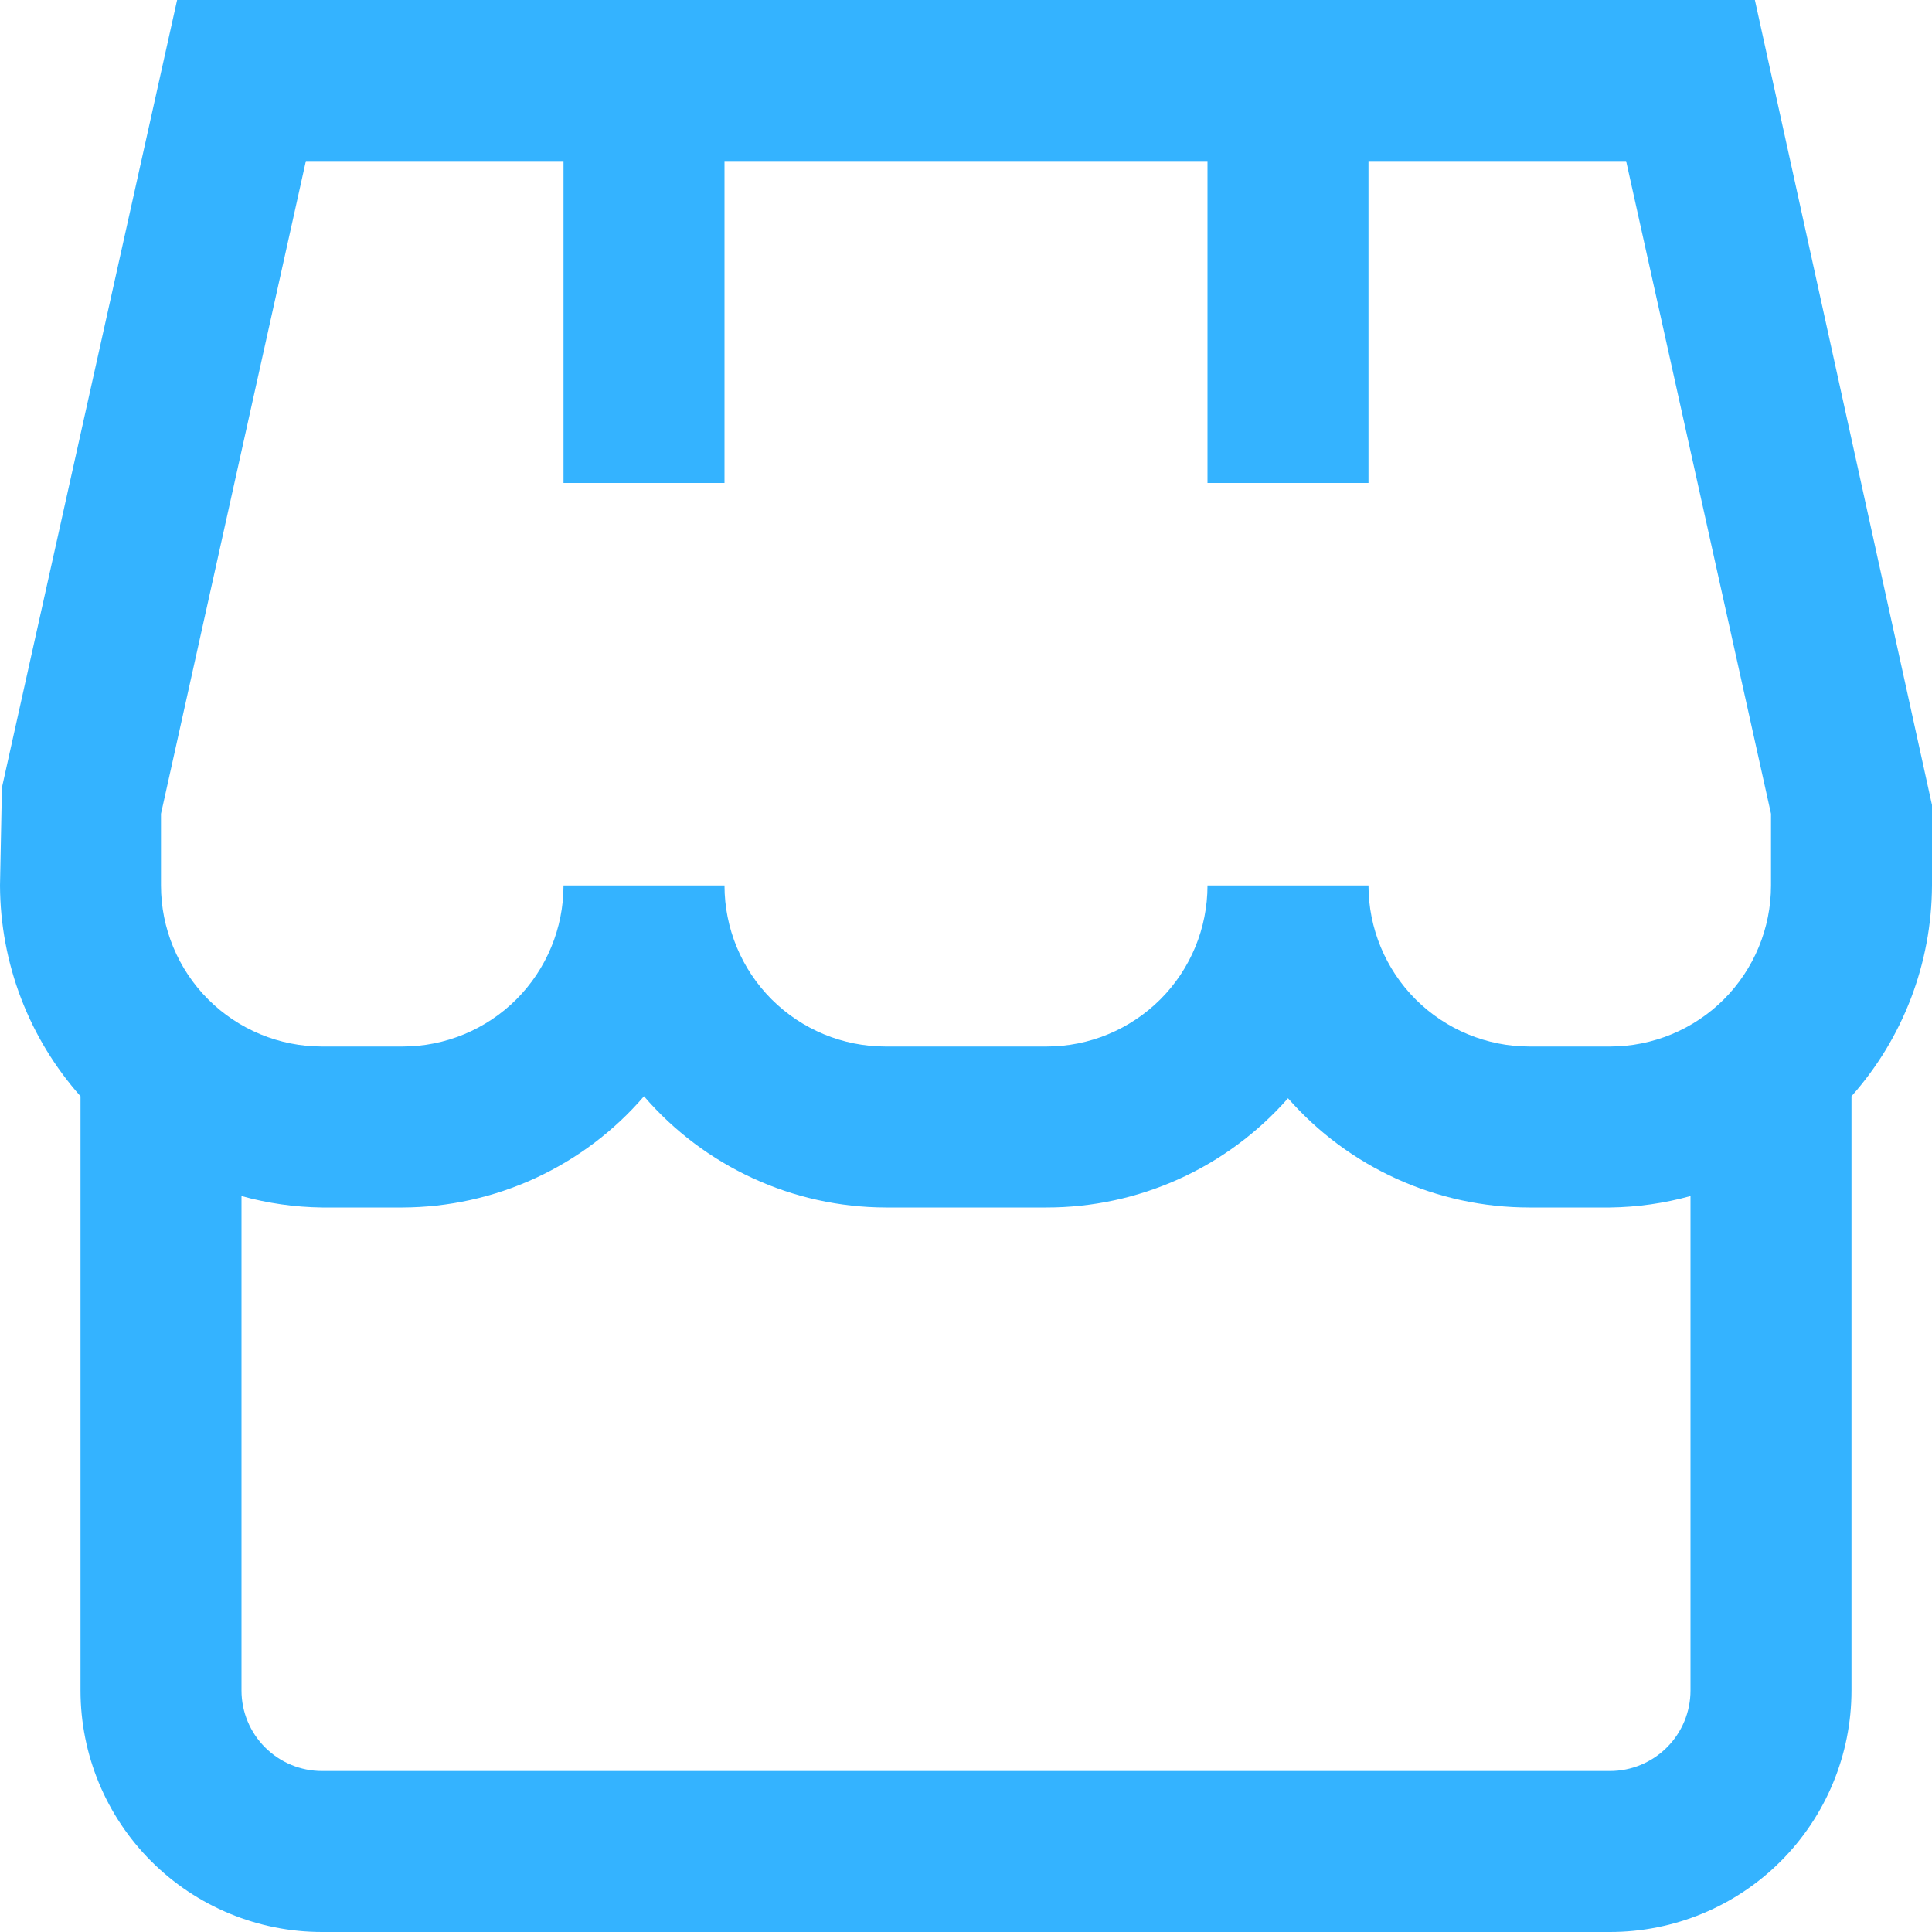 <svg width="52" height="52" viewBox="0 0 52 52" fill="none" xmlns="http://www.w3.org/2000/svg">
<g clip-path="url(#clip0_20_42)">
<path d="M52 21.667L47.233 0H4.767L0.052 21.197L0 23.833C0.008 25.925 0.778 27.942 2.167 29.506V45.5C2.167 47.224 2.851 48.877 4.07 50.096C5.289 51.315 6.943 52 8.667 52H43.333C45.057 52 46.711 51.315 47.929 50.096C49.148 48.877 49.833 47.224 49.833 45.5V29.506C51.222 27.942 51.992 25.925 52 23.833V21.667ZM4.333 21.903L8.233 4.333H15.167V13H19.5V4.333H32.5V13H36.833V4.333H43.767L47.667 21.903V23.833C47.667 24.983 47.21 26.085 46.398 26.898C45.585 27.71 44.483 28.167 43.333 28.167H41.167C40.017 28.167 38.915 27.71 38.102 26.898C37.29 26.085 36.833 24.983 36.833 23.833H32.5C32.5 24.983 32.044 26.085 31.231 26.898C30.418 27.71 29.316 28.167 28.167 28.167H23.833C22.684 28.167 21.582 27.71 20.769 26.898C19.956 26.085 19.5 24.983 19.5 23.833H15.167C15.167 24.983 14.71 26.085 13.898 26.898C13.085 27.71 11.983 28.167 10.833 28.167H8.667C7.517 28.167 6.415 27.71 5.603 26.898C4.79 26.085 4.333 24.983 4.333 23.833V21.903ZM43.333 47.667H8.667C8.092 47.667 7.541 47.438 7.135 47.032C6.728 46.626 6.5 46.075 6.5 45.5V32.192C7.206 32.387 7.934 32.491 8.667 32.5H10.833C12.068 32.496 13.288 32.227 14.409 31.71C15.531 31.193 16.528 30.442 17.333 29.506C18.139 30.442 19.136 31.193 20.258 31.71C21.379 32.227 22.599 32.496 23.833 32.5H28.167C29.397 32.501 30.613 32.239 31.734 31.732C32.855 31.225 33.855 30.484 34.667 29.56C35.478 30.484 36.478 31.225 37.599 31.732C38.72 32.239 39.936 32.501 41.167 32.5H43.333C44.066 32.491 44.794 32.387 45.5 32.192V45.5C45.5 46.075 45.272 46.626 44.865 47.032C44.459 47.438 43.908 47.667 43.333 47.667Z" fill="#34B3FF"/>
</g>
<defs>
<clipPath id="clip0_20_42">
<rect width="52" height="52" fill="white"/>
</clipPath>
</defs>
</svg>
